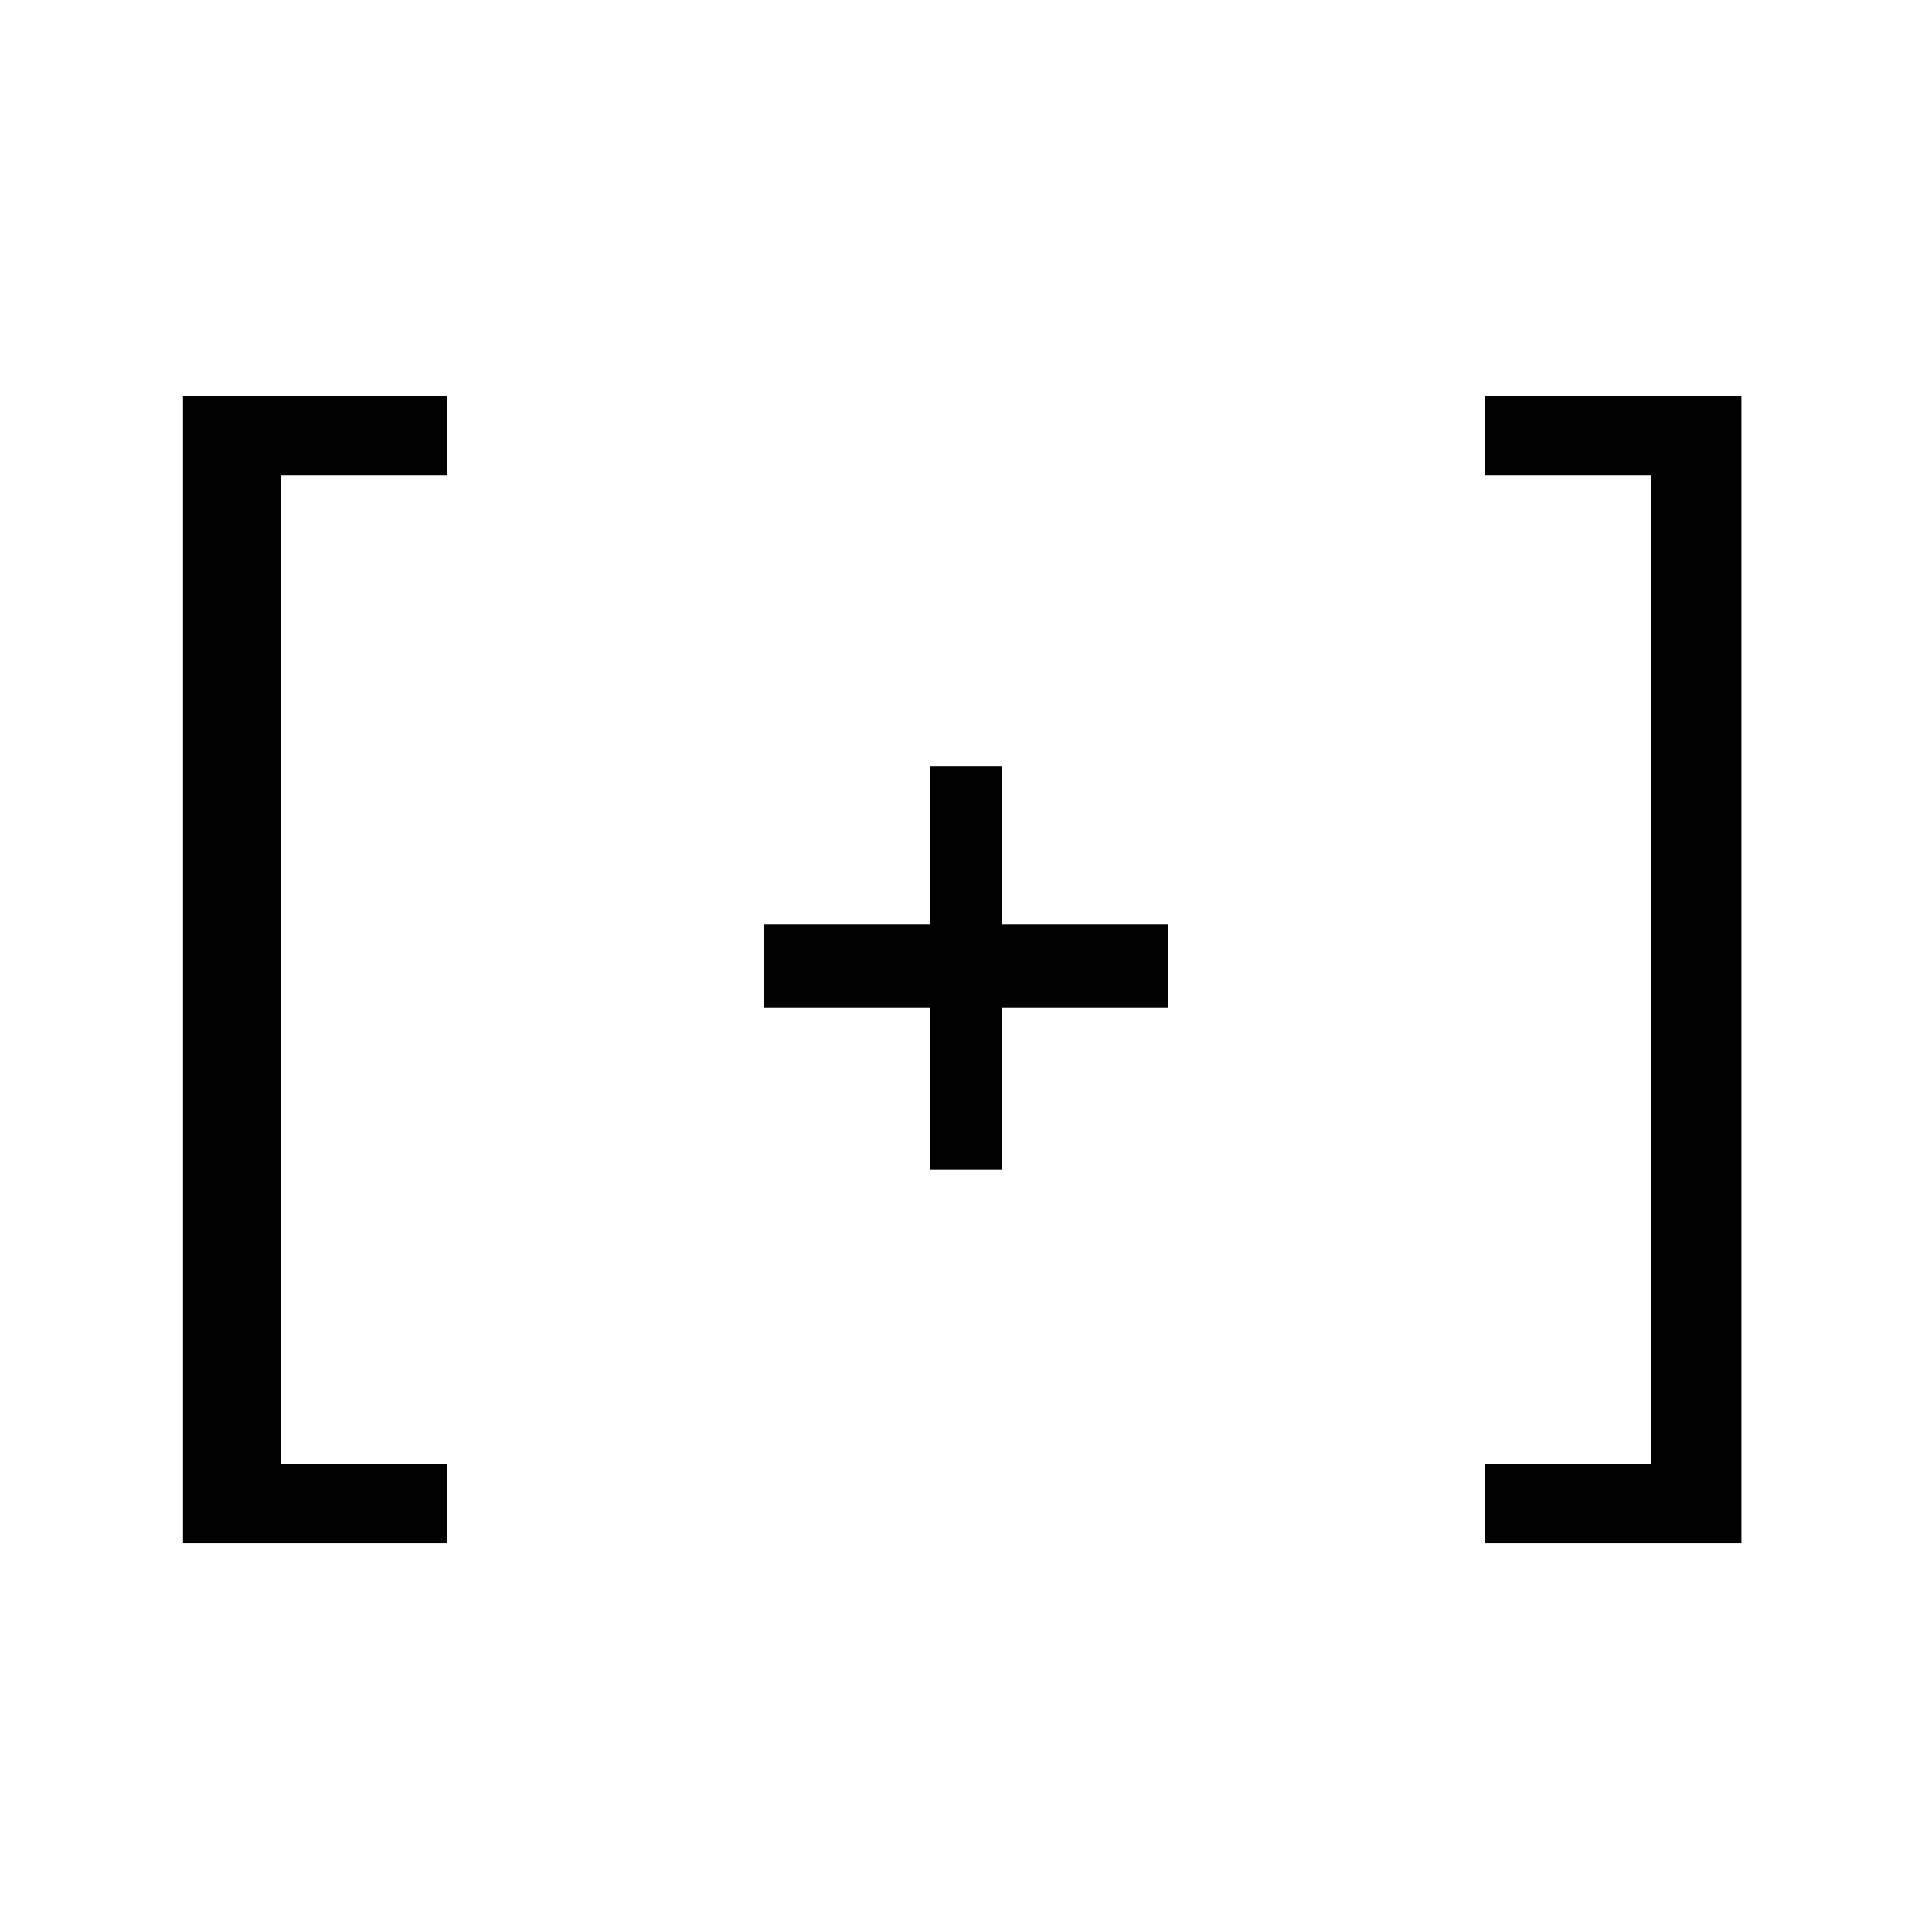 <?xml version="1.0" encoding="utf-8"?>
<!-- Generator: Adobe Illustrator 19.0.0, SVG Export Plug-In . SVG Version: 6.00 Build 0)  -->
<svg version="1.1" xmlns="http://www.w3.org/2000/svg" xmlns:xlink="http://www.w3.org/1999/xlink" x="0px" y="0px"
	 viewBox="0 0 512 512" style="enable-background:new 0 0 512 512;" xml:space="preserve">
<style type="text/css">
	.st0{fill:#010101;}
</style>
<g id="Guide">
</g>
<g id="Crosshair">
	<path class="st0" d="M48.5,409V105h70v21h-44v262h44v21H48.5z M461.5,105v304h-68v-21h44V126h-44v-21H461.5z M246.5,310v-43h-44
		v-22h44v-42h19v42h44v22h-44v43H246.5z"/>
</g>
</svg>
